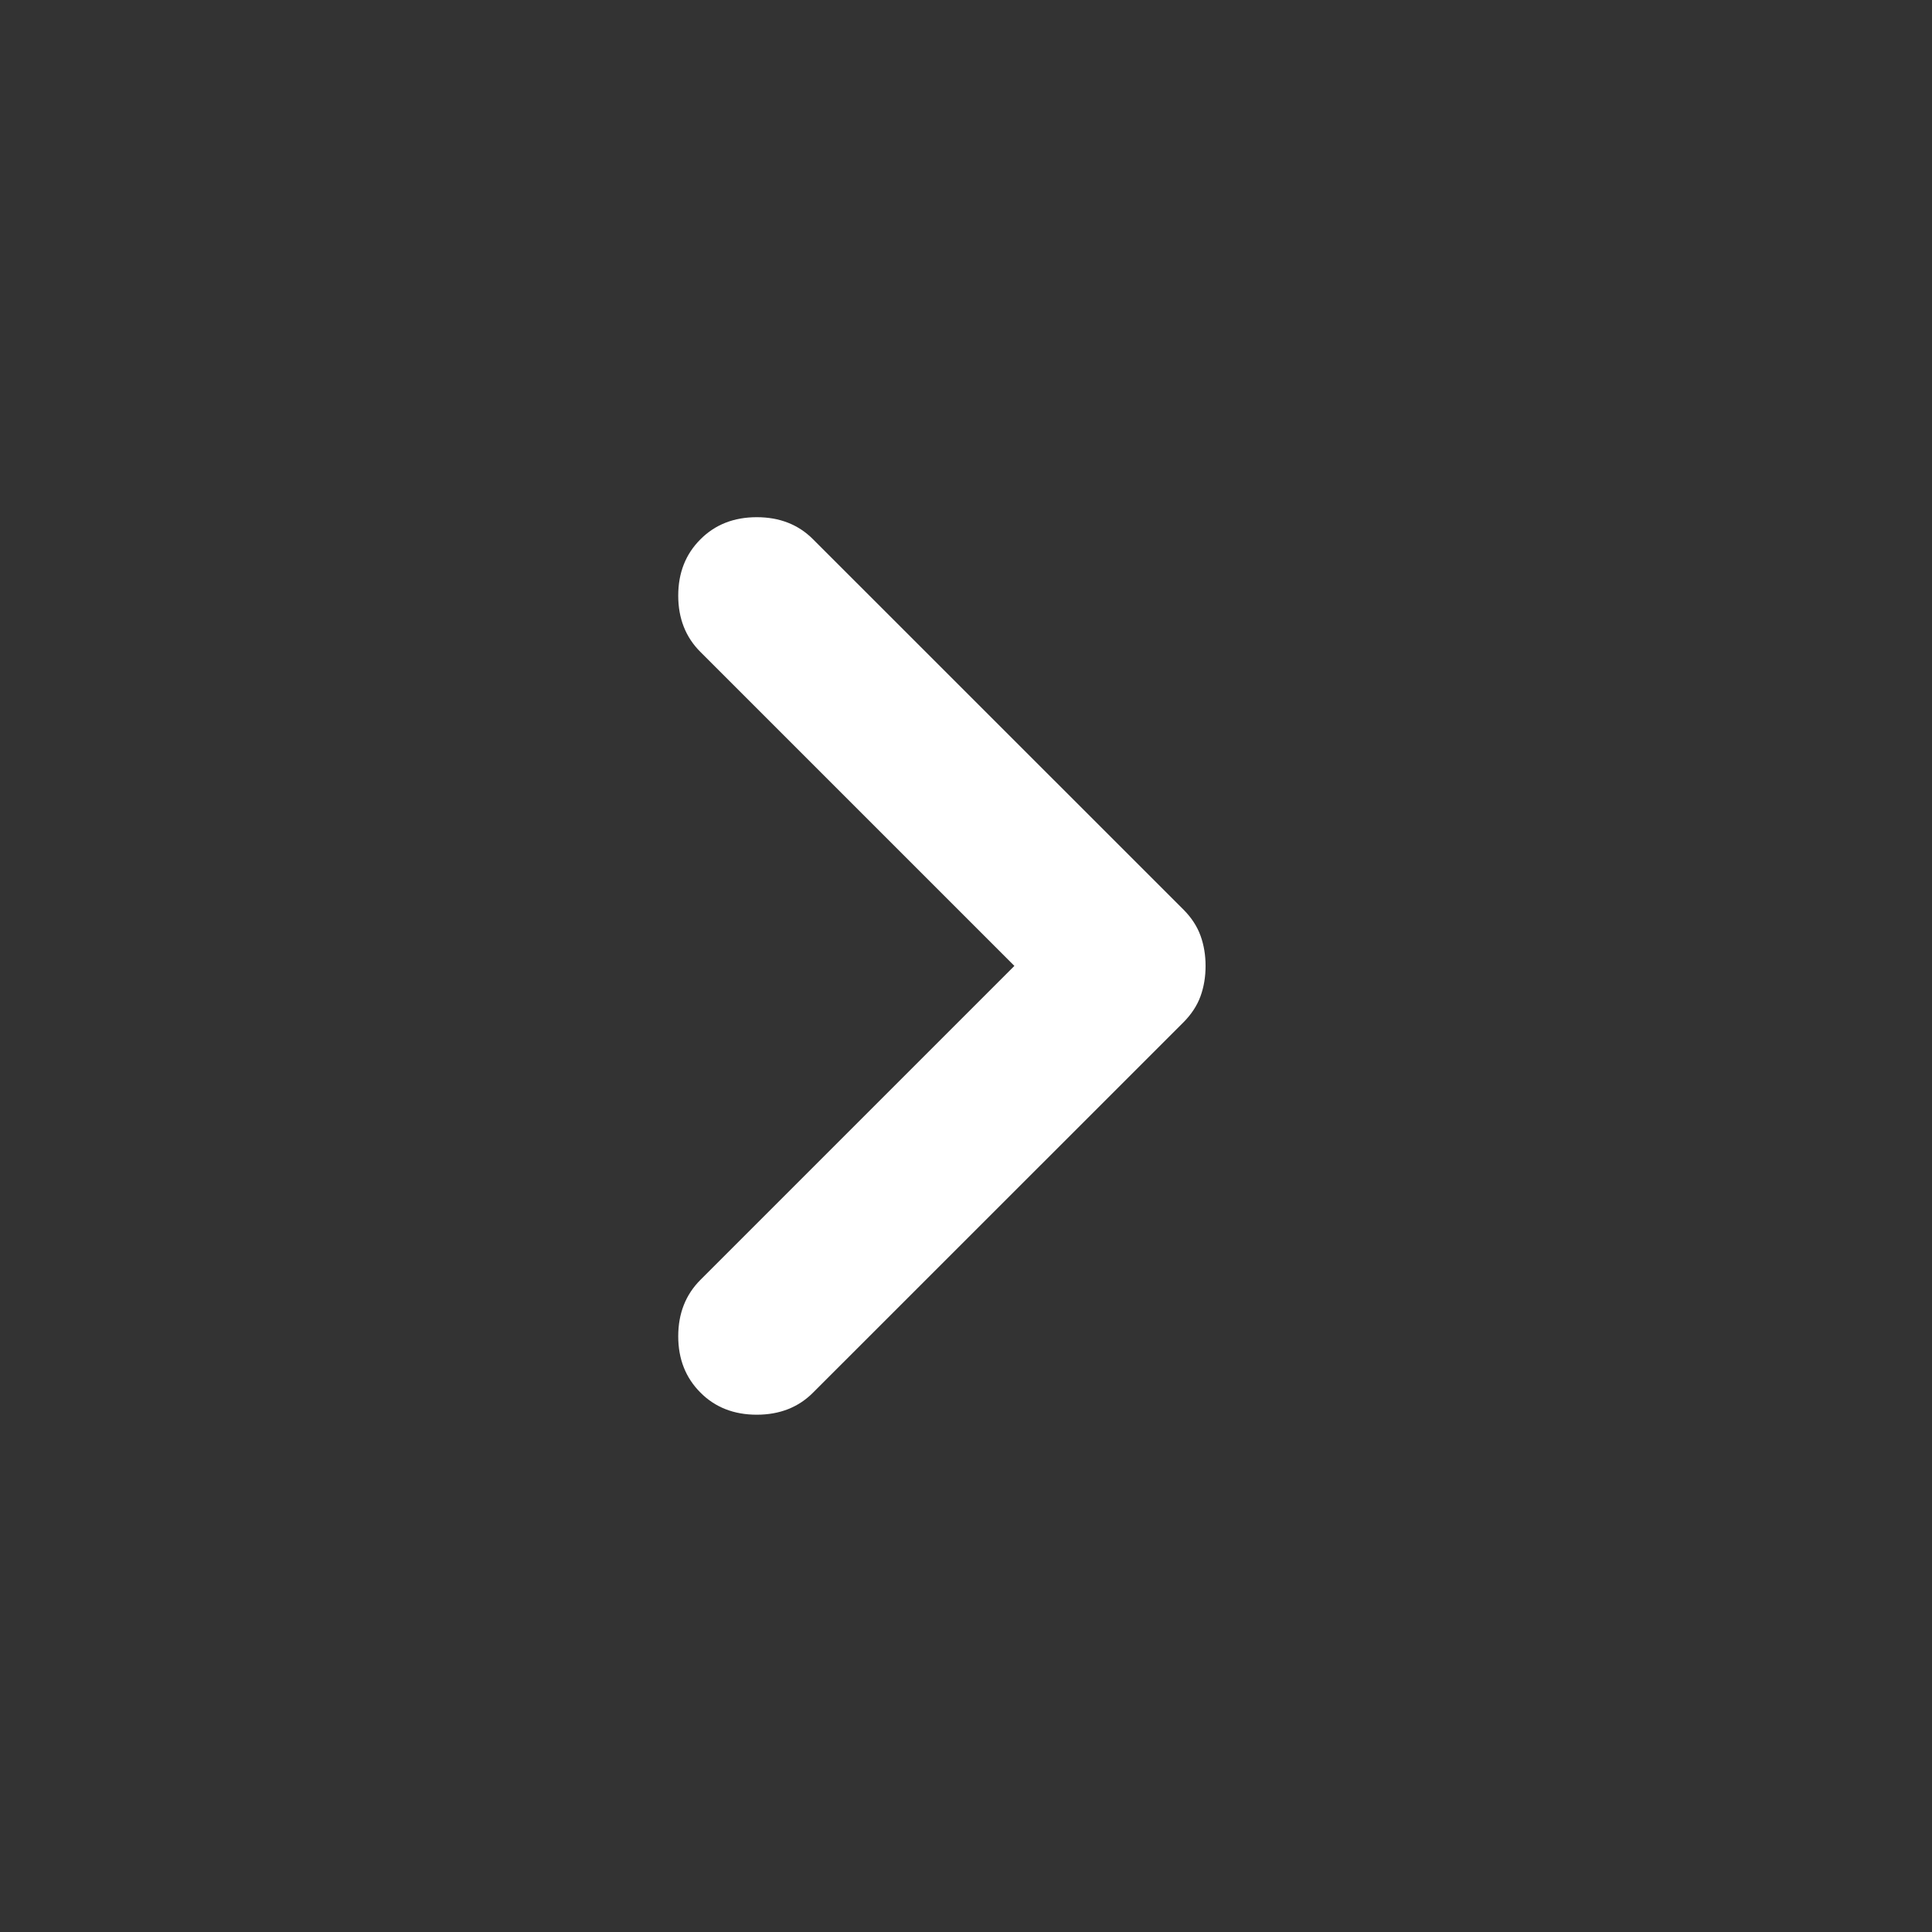 <svg width="20" height="20" viewBox="0 0 20 20" fill="none" xmlns="http://www.w3.org/2000/svg">
<rect x="0" y="0" width="20" height="20" fill="#333333" stroke="none"/>
<mask id="mask0_154_1527" style="mask-type:alpha" maskUnits="userSpaceOnUse" x="0" y="0" width="20" height="20">
<rect width="20" height="20" fill="#D9D9D9"/>
</mask>
<g mask="url(#mask0_154_1527)">
<path d="M7.251 14.416C7.098 14.263 7.021 14.069 7.021 13.833C7.021 13.597 7.098 13.402 7.251 13.249L10.501 9.999L7.251 6.749C7.098 6.597 7.021 6.402 7.021 6.166C7.021 5.93 7.098 5.735 7.251 5.583C7.403 5.43 7.598 5.354 7.834 5.354C8.07 5.354 8.265 5.43 8.417 5.583L12.251 9.416C12.334 9.499 12.393 9.59 12.428 9.687C12.463 9.784 12.48 9.888 12.48 9.999C12.48 10.111 12.463 10.215 12.428 10.312C12.393 10.409 12.334 10.499 12.251 10.583L8.417 14.416C8.265 14.569 8.07 14.645 7.834 14.645C7.598 14.645 7.403 14.569 7.251 14.416Z" fill="white"/>
</g>
</svg>
